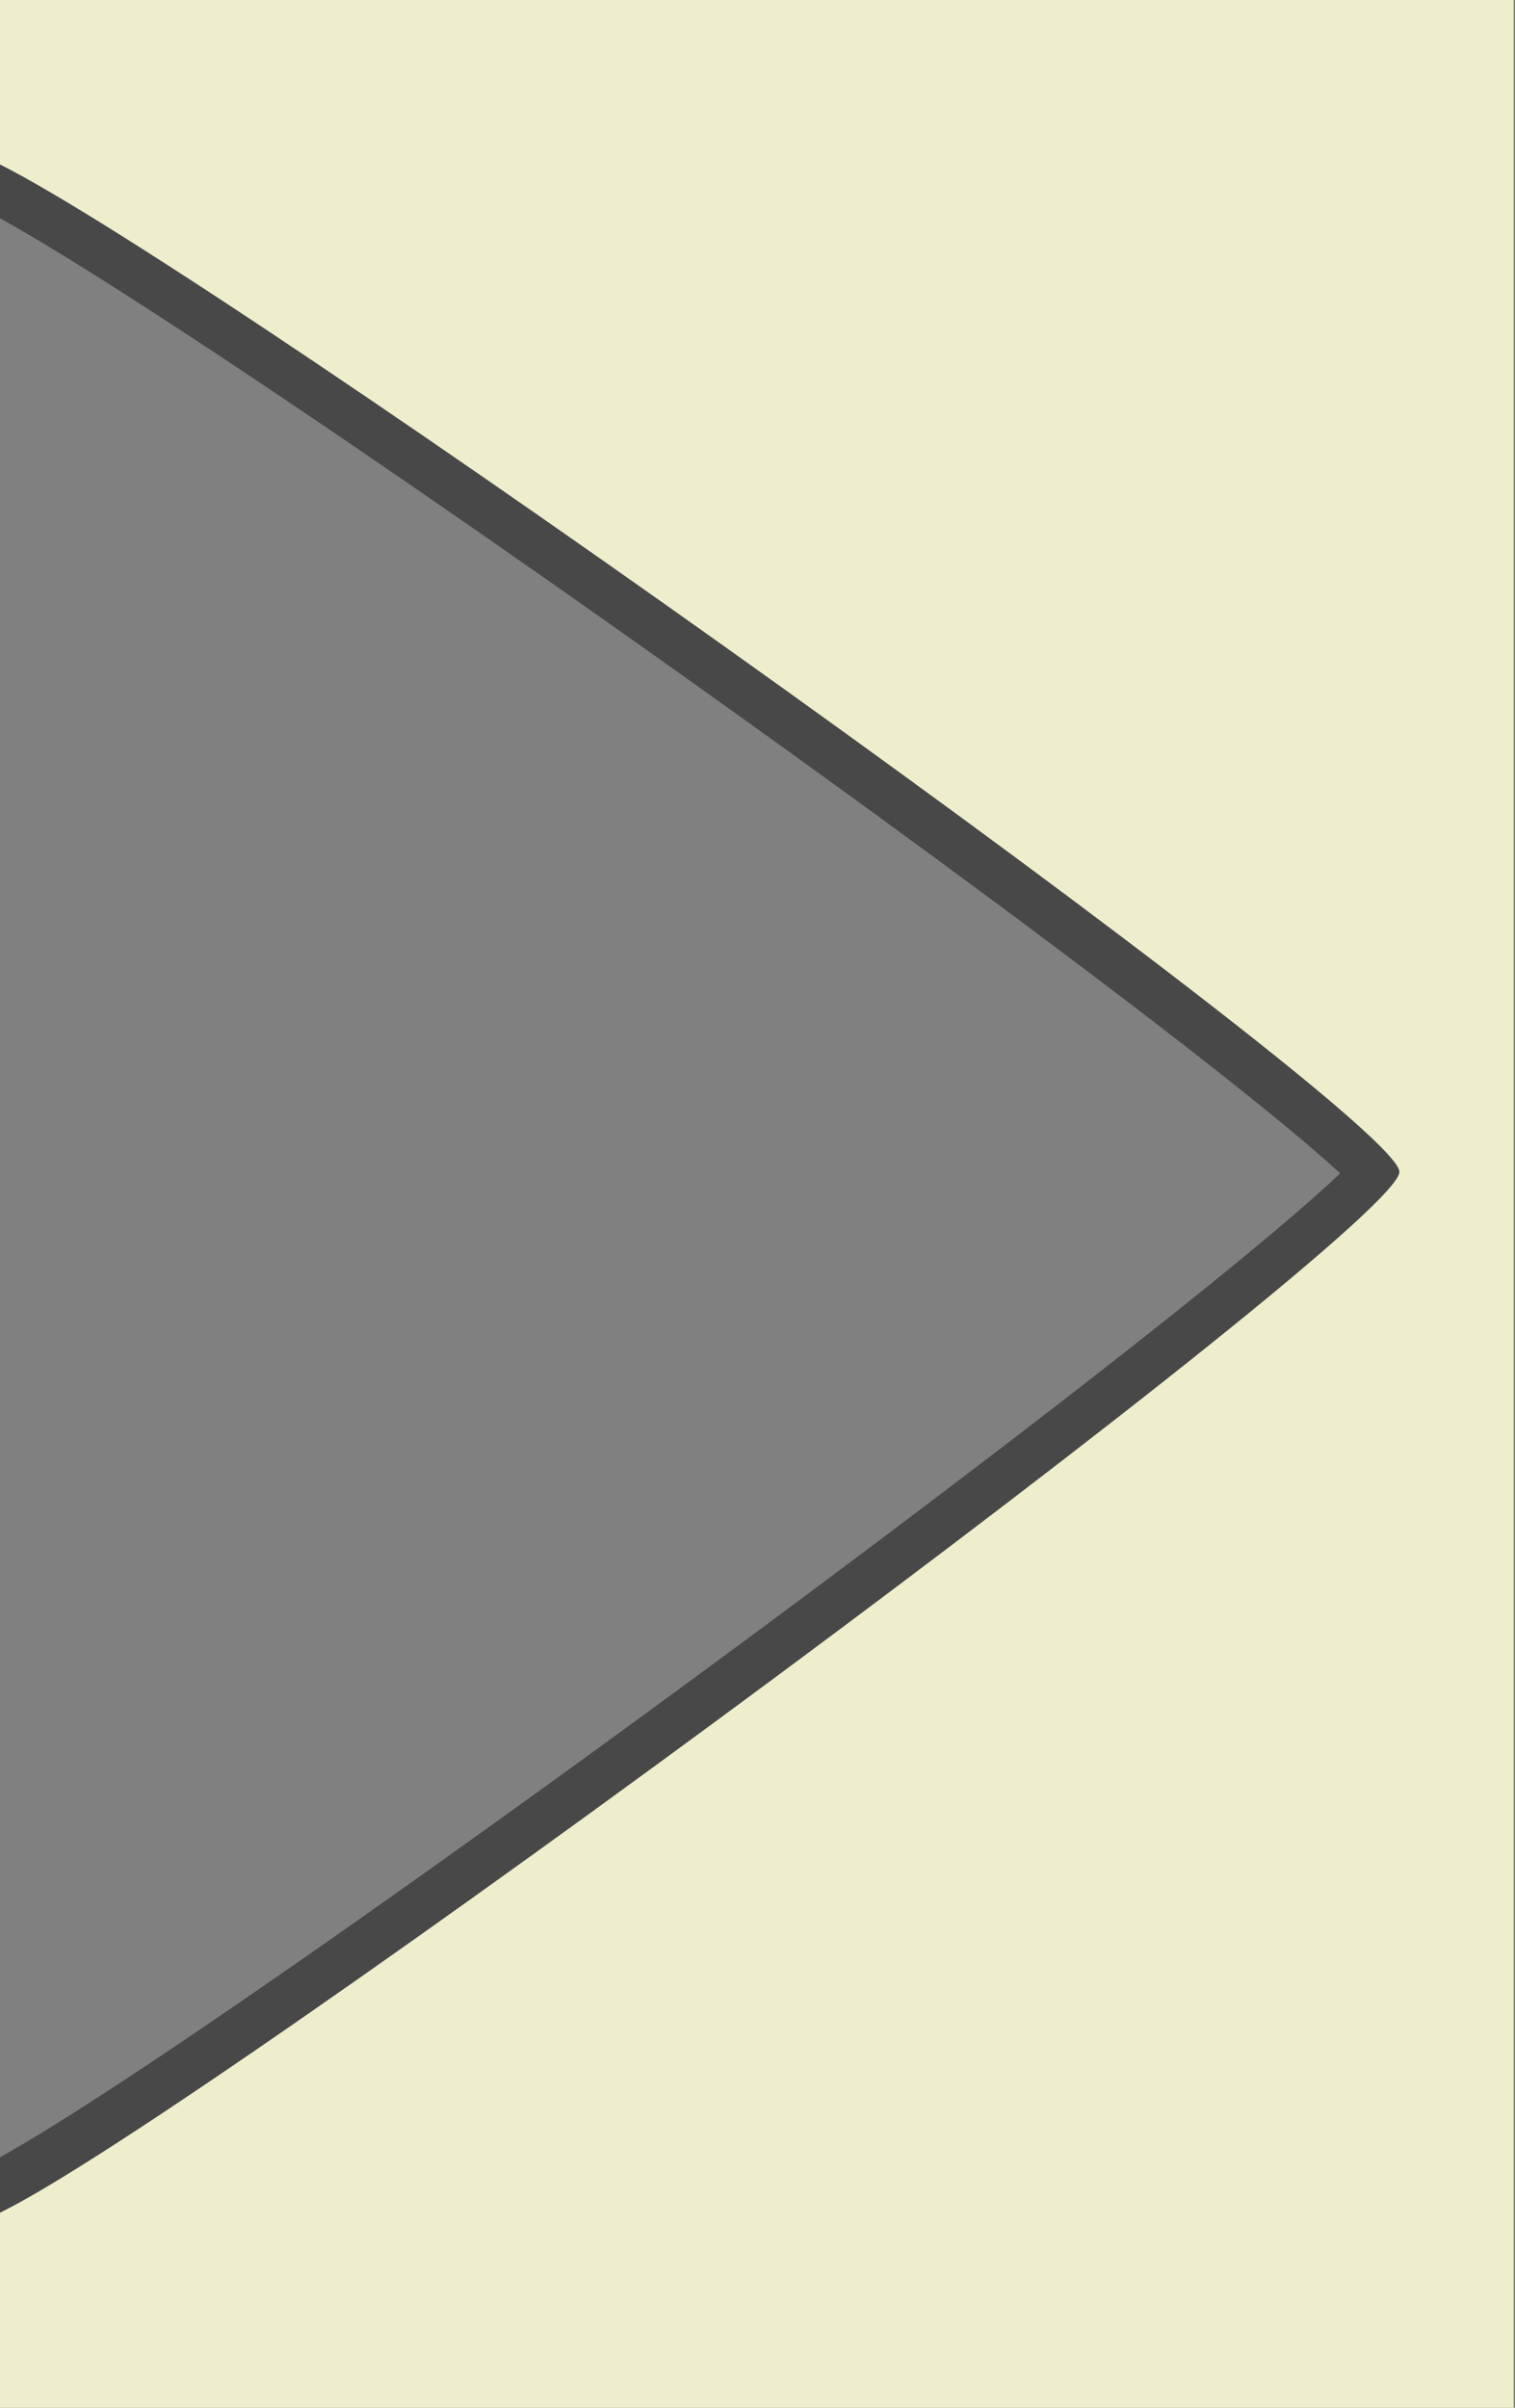 <svg xmlns="http://www.w3.org/2000/svg" height="54" width="34" version="1.0"><rect width="100%" height="100%" fill="#808080" stroke="none"/><path stroke-linejoin="round" fill="none" transform="matrix(-.807 -.04 -.032 1.009 -75.769 21.433)" stroke="#484848" stroke-linecap="round" stroke-width="2.214" d="m-94 24.4c-1.226 0.634-38.8-23.456-38.74-24.834 0.07-1.379 39.716-21.877 40.878-21.132 1.162 0.746-0.912 45.332-2.138 45.966z"/><path id="rect2990-4" d="m0 0v3.688c5.121 2.573 31.399 21.316 31.406 22.594 0.007 1.297-26.891 21.154-31.406 23.343v4.375h33.969v-54h-33.969z" fill-rule="evenodd" fill="#eec"/></svg>